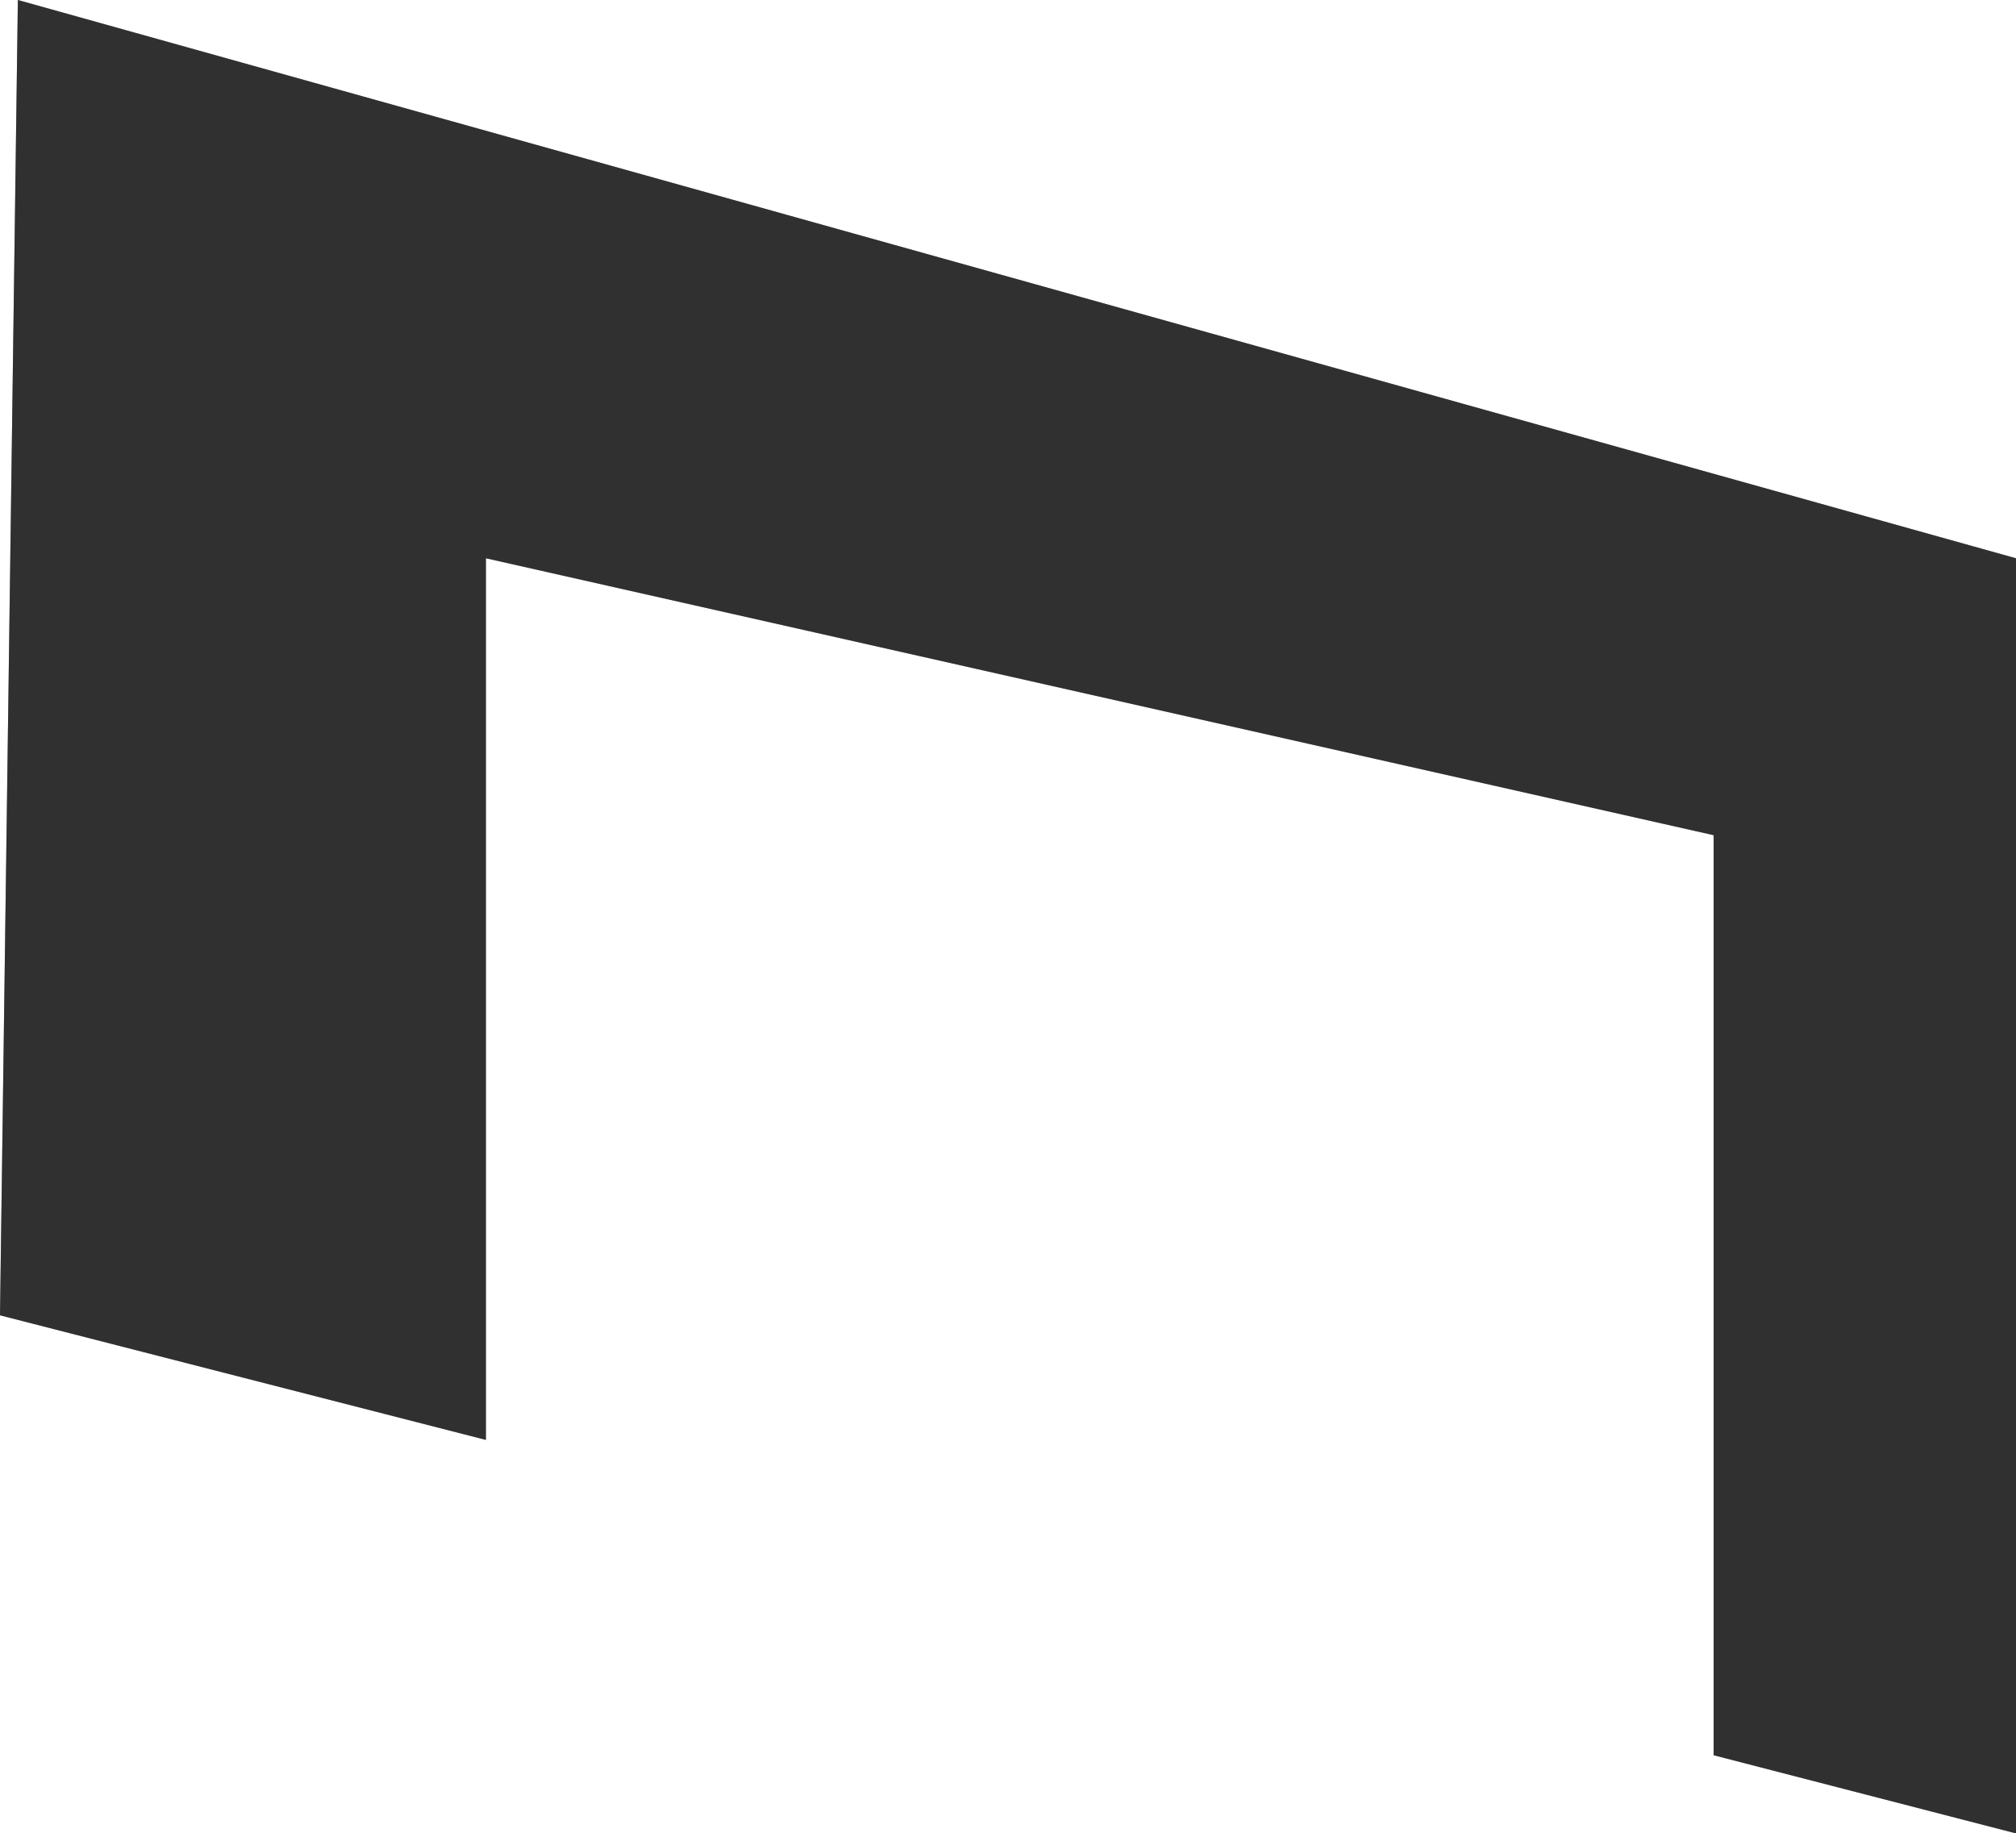 <svg xmlns="http://www.w3.org/2000/svg" viewBox="0 0 45.14 41.05"><defs><style>.cls-1{fill:#a1a7b5;}.cls-2{fill:#303030;}</style></defs><g id="Layer_2" data-name="Layer 2"><g id="left-roof"><polyline class="cls-1" points="45.14 12.5 45.14 41.05 38.37 39.3 38.37 18.7 10.88 12.5 10.88 32.24 0 29.45 0.4 0 45.14 12.5"/><polyline class="cls-2" points="45.14 12.5 45.14 41.05 38.37 39.3 38.37 18.7 10.88 12.5 10.88 32.24 0 29.45 0.4 0 45.14 12.5"/></g></g></svg>